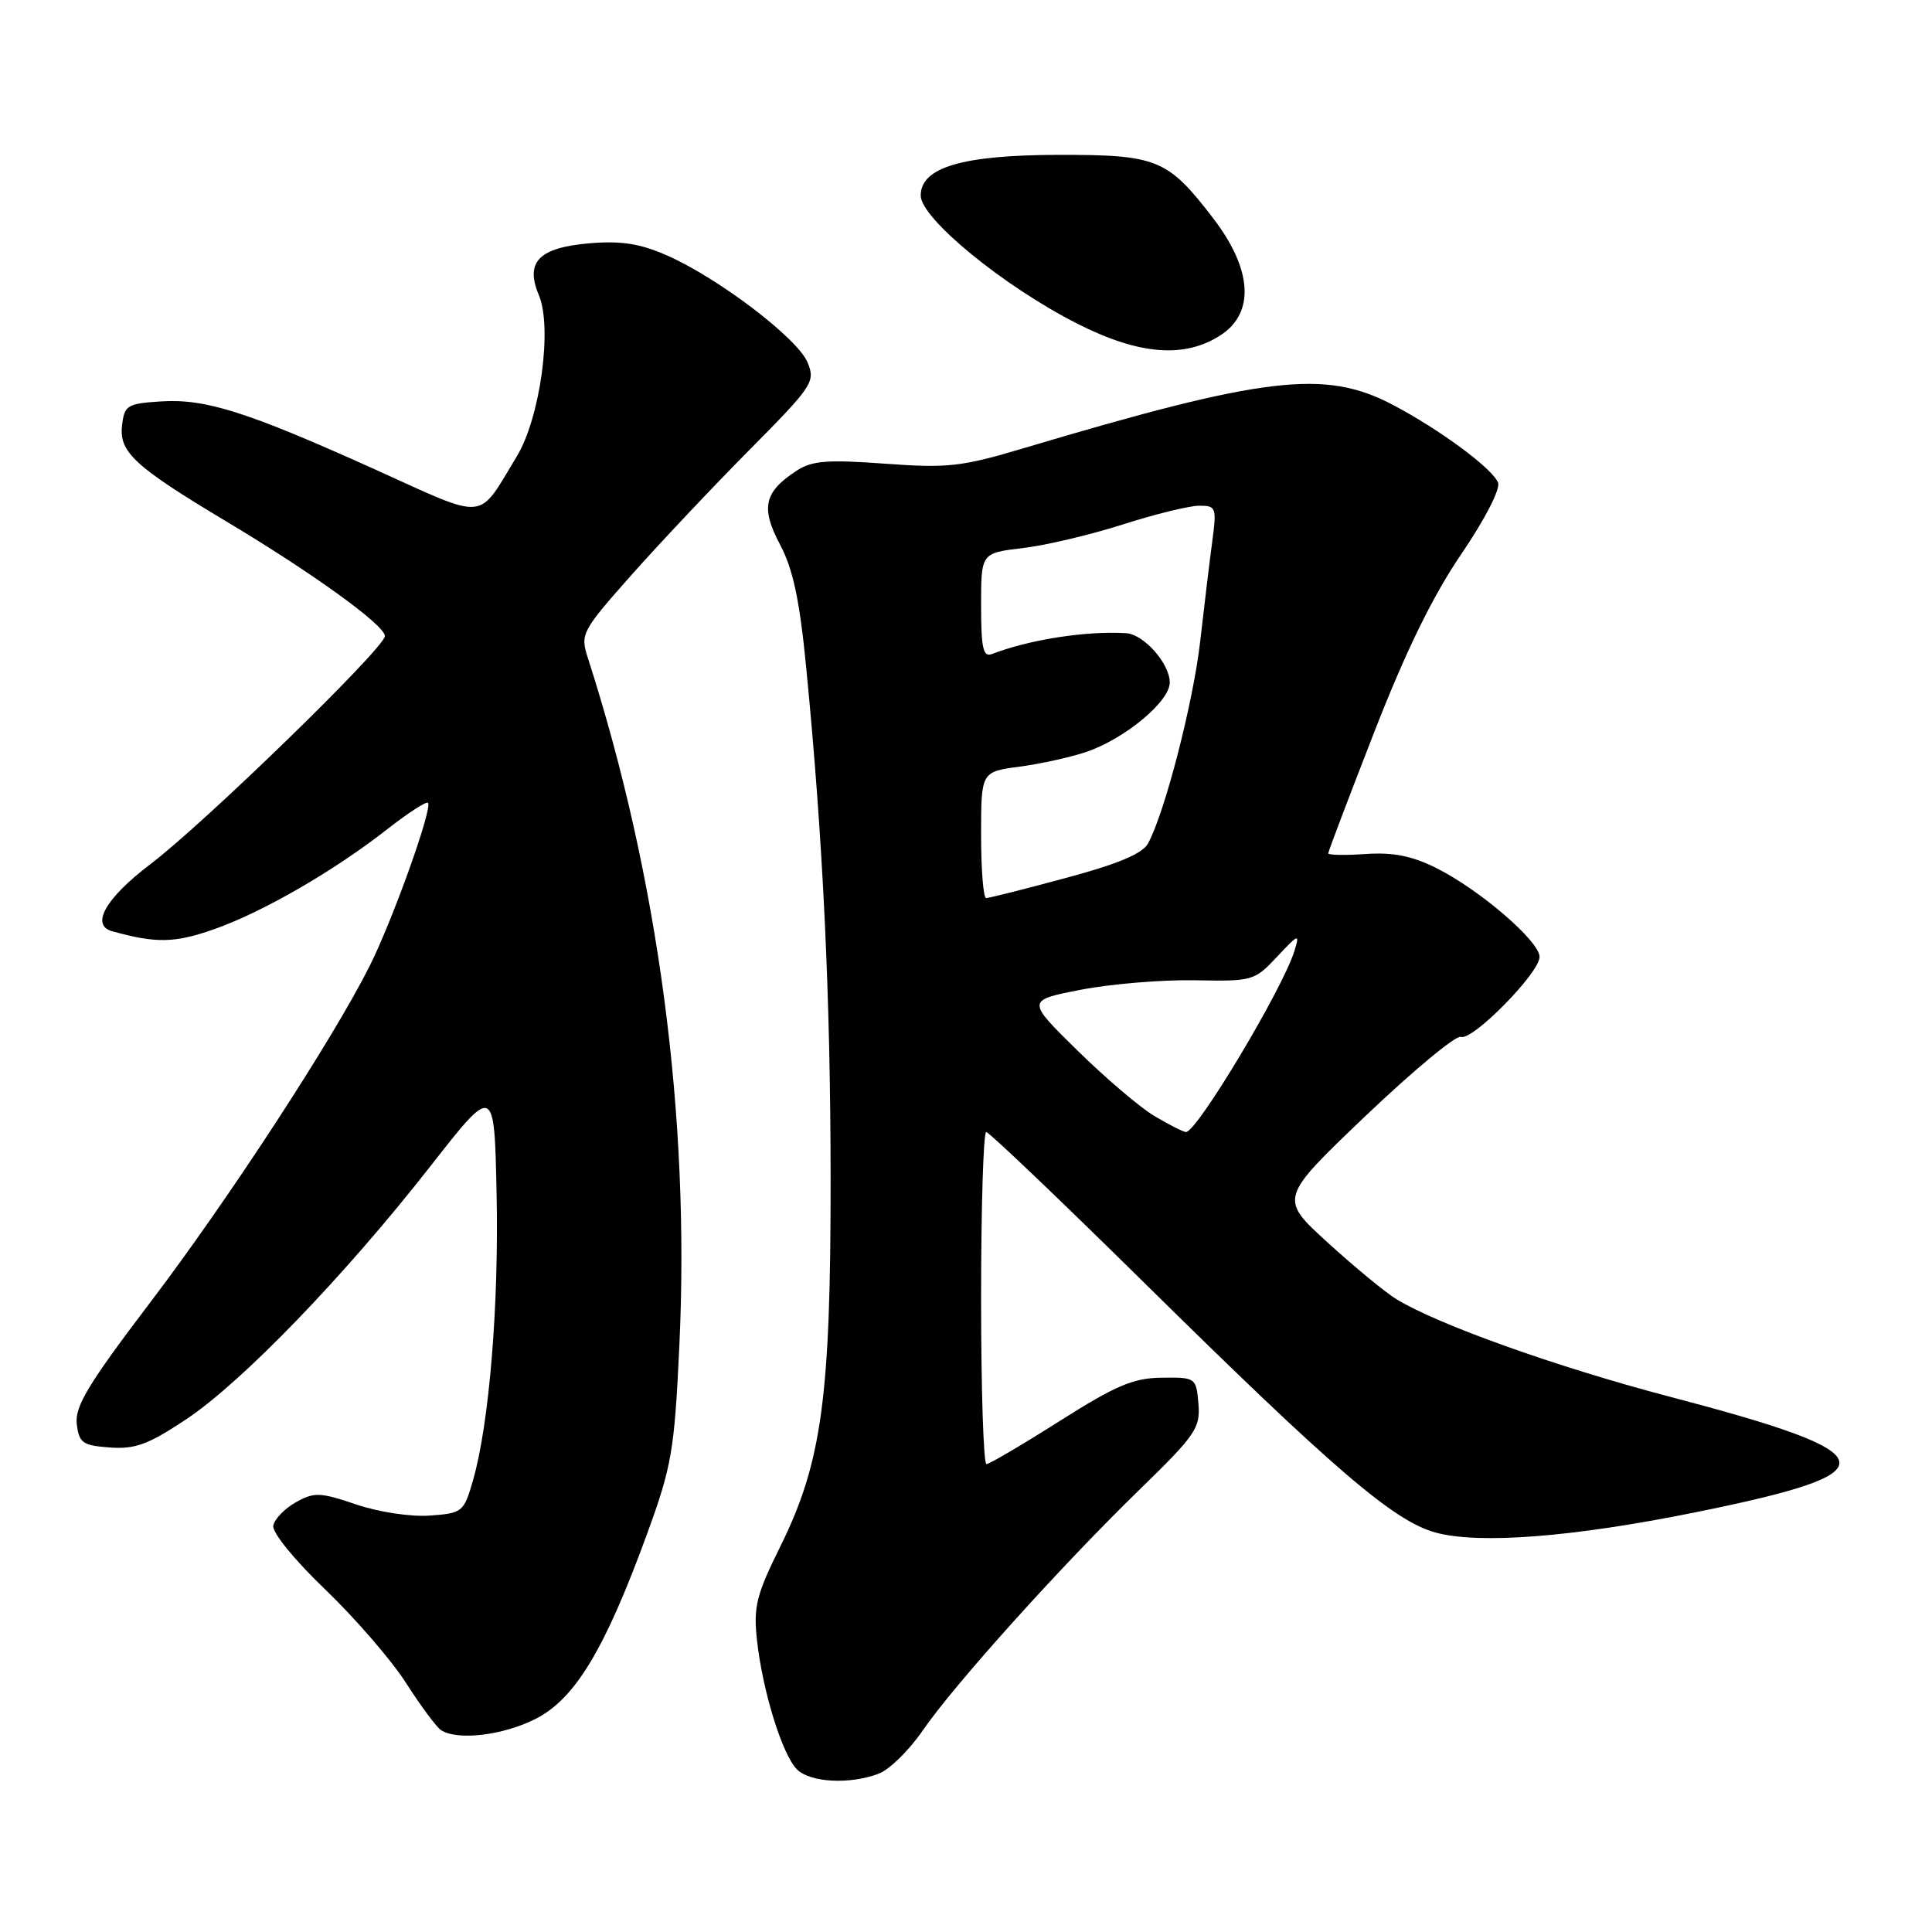 <?xml version="1.0" encoding="UTF-8" standalone="no"?>
<!DOCTYPE svg PUBLIC "-//W3C//DTD SVG 1.1//EN" "http://www.w3.org/Graphics/SVG/1.1/DTD/svg11.dtd" >
<svg xmlns="http://www.w3.org/2000/svg" xmlns:xlink="http://www.w3.org/1999/xlink" version="1.1" viewBox="0 0 256 256">
 <g >
 <path fill="currentColor"
d=" M 116.44 235.02 C 117.85 234.49 120.47 231.92 122.25 229.32 C 126.41 223.26 140.65 207.44 151.02 197.36 C 158.42 190.16 159.07 189.22 158.80 186.00 C 158.50 182.55 158.44 182.50 153.95 182.55 C 150.17 182.59 147.85 183.58 140.40 188.30 C 135.46 191.44 131.09 194.00 130.71 194.00 C 130.32 194.00 130.00 184.10 130.00 172.00 C 130.00 159.90 130.31 150.00 130.68 150.00 C 131.05 150.00 140.39 158.91 151.43 169.79 C 176.71 194.72 184.68 201.56 190.22 203.07 C 195.97 204.64 208.36 203.68 224.50 200.42 C 250.93 195.08 250.41 192.72 221.10 185.03 C 206.23 181.12 190.49 175.50 185.00 172.13 C 183.54 171.23 179.45 167.86 175.92 164.64 C 169.50 158.79 169.50 158.79 180.95 147.86 C 187.25 141.86 192.93 137.14 193.57 137.39 C 195.09 137.97 204.00 128.92 204.00 126.79 C 204.00 124.72 196.06 117.88 190.30 115.01 C 187.09 113.41 184.57 112.91 180.95 113.16 C 178.23 113.35 176.00 113.31 176.00 113.07 C 176.00 112.83 178.73 105.63 182.07 97.07 C 186.25 86.33 189.83 79.00 193.61 73.45 C 196.76 68.82 198.84 64.78 198.50 63.95 C 197.73 62.05 190.77 56.91 184.51 53.62 C 175.55 48.92 167.63 49.85 135.50 59.43 C 127.43 61.84 125.54 62.05 117.26 61.44 C 109.62 60.88 107.58 61.04 105.54 62.38 C 101.24 65.20 100.77 67.27 103.35 72.14 C 105.08 75.40 105.96 79.52 106.83 88.50 C 109.06 111.32 110.05 132.06 110.06 156.23 C 110.08 185.10 108.89 193.80 103.42 204.86 C 100.19 211.39 99.82 212.91 100.31 217.39 C 101.06 224.11 103.66 232.52 105.60 234.45 C 107.35 236.20 112.61 236.48 116.44 235.02 Z  M 70.99 227.75 C 76.22 225.08 80.15 218.55 85.74 203.25 C 89.00 194.31 89.36 192.26 90.01 178.50 C 91.46 147.96 87.26 116.30 77.90 87.20 C 76.87 84.01 77.05 83.67 83.66 76.20 C 87.42 71.97 94.46 64.50 99.31 59.61 C 107.71 51.13 108.07 50.59 107.00 48.01 C 105.69 44.84 95.23 36.87 88.43 33.87 C 84.87 32.29 82.36 31.89 78.20 32.23 C 71.41 32.80 69.54 34.68 71.40 39.10 C 73.22 43.42 71.58 55.37 68.47 60.49 C 63.21 69.15 64.75 69.01 49.80 62.25 C 32.78 54.57 27.27 52.81 21.32 53.19 C 16.83 53.48 16.48 53.70 16.17 56.40 C 15.77 59.91 17.86 61.83 30.00 69.10 C 41.50 75.98 51.00 82.85 51.00 84.28 C 51.00 85.83 27.10 109.07 19.90 114.53 C 14.00 119.01 11.96 122.58 14.85 123.39 C 20.67 125.01 23.14 124.97 28.36 123.13 C 34.80 120.87 44.30 115.38 51.40 109.81 C 54.10 107.70 56.49 106.15 56.71 106.38 C 57.36 107.03 52.04 121.90 48.98 128.00 C 44.10 137.73 30.21 159.02 19.89 172.60 C 11.75 183.31 9.91 186.34 10.17 188.65 C 10.47 191.20 10.92 191.53 14.56 191.80 C 17.92 192.05 19.68 191.39 24.71 188.04 C 32.15 183.06 45.65 169.07 57.00 154.57 C 65.50 143.70 65.50 143.70 65.80 158.10 C 66.12 172.97 64.82 188.73 62.66 196.21 C 61.46 200.36 61.27 200.51 56.96 200.82 C 54.45 201.01 50.19 200.36 47.20 199.35 C 42.41 197.72 41.63 197.70 39.20 199.06 C 37.72 199.89 36.38 201.28 36.21 202.15 C 36.04 203.05 38.99 206.68 43.09 210.61 C 47.04 214.40 51.86 219.97 53.80 223.00 C 55.74 226.03 57.82 228.83 58.41 229.23 C 60.55 230.68 66.65 229.96 70.99 227.75 Z  M 161.73 44.42 C 166.30 41.46 165.94 35.68 160.75 28.92 C 154.71 21.05 153.36 20.50 140.17 20.52 C 127.51 20.55 122.00 22.18 122.00 25.91 C 122.00 28.94 132.96 37.92 142.73 42.88 C 150.92 47.03 156.94 47.52 161.73 44.42 Z  M 153.00 147.90 C 151.07 146.76 146.46 142.83 142.75 139.18 C 136.00 132.55 136.00 132.55 143.25 131.14 C 147.24 130.37 154.02 129.81 158.33 129.89 C 165.96 130.04 166.23 129.97 169.22 126.77 C 172.09 123.71 172.24 123.66 171.52 126.00 C 169.97 131.03 158.61 150.00 157.15 150.00 C 156.79 149.99 154.93 149.05 153.00 147.90 Z  M 130.00 110.63 C 130.00 102.26 130.00 102.26 135.14 101.58 C 137.97 101.20 141.94 100.32 143.98 99.62 C 149.10 97.86 155.00 92.94 155.00 90.44 C 155.00 87.93 151.56 84.04 149.21 83.90 C 143.89 83.58 136.44 84.74 131.44 86.66 C 130.27 87.11 130.00 85.89 130.00 80.24 C 130.00 73.28 130.00 73.28 135.48 72.63 C 138.50 72.28 144.46 70.87 148.73 69.51 C 153.00 68.14 157.57 67.02 158.88 67.01 C 161.14 67.00 161.23 67.23 160.63 71.75 C 160.28 74.36 159.56 80.33 159.03 85.00 C 158.11 93.06 154.38 107.56 152.13 111.75 C 151.40 113.11 148.15 114.48 141.21 116.34 C 135.78 117.81 131.03 119.00 130.67 119.00 C 130.30 119.00 130.00 115.23 130.00 110.63 Z "/>
</g>
</svg>